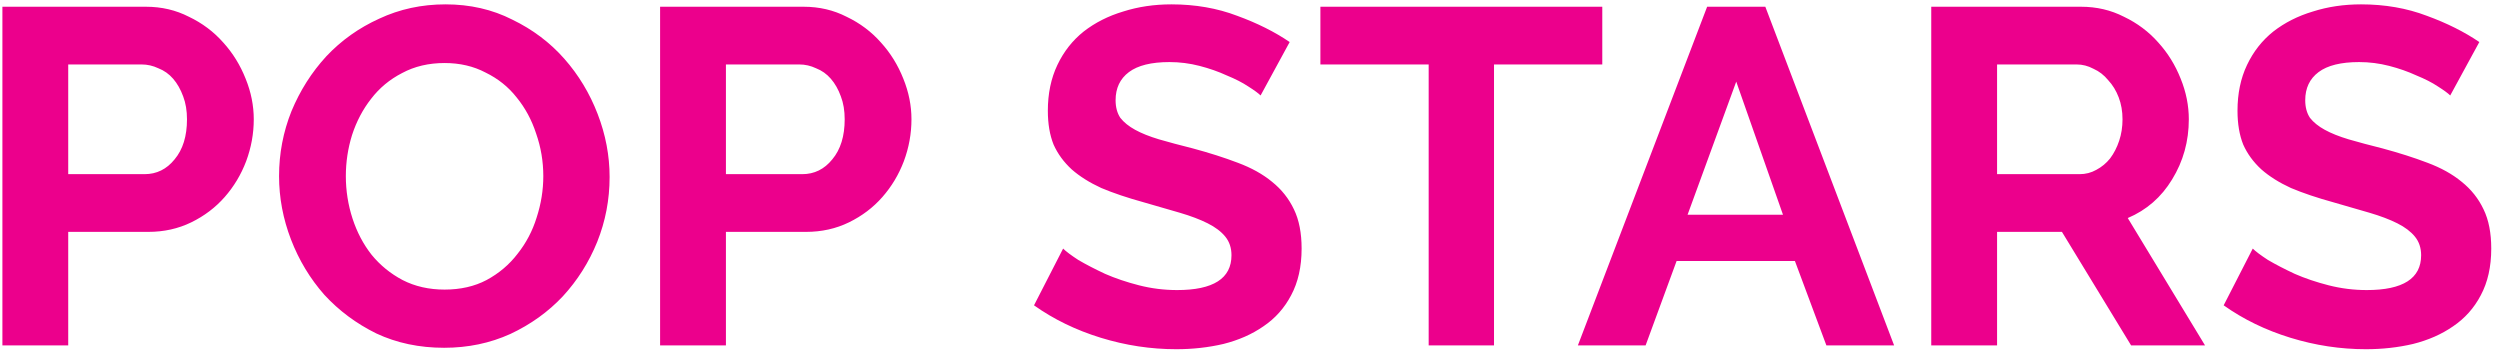 <svg width="152" height="22" viewBox="0 0 152 22" fill="none" xmlns="http://www.w3.org/2000/svg">
<path d="M0.146 21V0.41H8.875C9.822 0.41 10.692 0.613 11.485 1.019C12.297 1.406 12.993 1.928 13.573 2.585C14.153 3.223 14.607 3.958 14.936 4.789C15.265 5.601 15.429 6.423 15.429 7.254C15.429 8.124 15.274 8.975 14.965 9.806C14.656 10.618 14.221 11.343 13.66 11.981C13.099 12.619 12.423 13.131 11.63 13.518C10.837 13.905 9.967 14.098 9.02 14.098H4.148V21H0.146ZM4.148 10.589H8.788C9.523 10.589 10.132 10.289 10.615 9.69C11.118 9.091 11.369 8.279 11.369 7.254C11.369 6.732 11.292 6.268 11.137 5.862C10.982 5.437 10.779 5.079 10.528 4.789C10.277 4.499 9.977 4.286 9.629 4.151C9.3 3.996 8.962 3.919 8.614 3.919H4.148V10.589ZM27.001 21.145C25.493 21.145 24.121 20.855 22.883 20.275C21.665 19.676 20.612 18.893 19.722 17.926C18.852 16.94 18.176 15.819 17.692 14.562C17.209 13.305 16.967 12.02 16.967 10.705C16.967 9.332 17.219 8.018 17.721 6.761C18.243 5.504 18.949 4.393 19.838 3.426C20.747 2.459 21.82 1.696 23.057 1.135C24.295 0.555 25.638 0.265 27.088 0.265C28.577 0.265 29.93 0.574 31.148 1.193C32.386 1.792 33.439 2.585 34.309 3.571C35.179 4.557 35.856 5.678 36.339 6.935C36.823 8.192 37.064 9.468 37.064 10.763C37.064 12.136 36.813 13.45 36.31 14.707C35.808 15.944 35.112 17.046 34.222 18.013C33.333 18.96 32.27 19.724 31.032 20.304C29.795 20.865 28.451 21.145 27.001 21.145ZM21.027 10.705C21.027 11.594 21.163 12.455 21.433 13.286C21.704 14.117 22.091 14.852 22.593 15.49C23.115 16.128 23.744 16.64 24.478 17.027C25.232 17.414 26.083 17.607 27.03 17.607C27.997 17.607 28.848 17.414 29.582 17.027C30.336 16.621 30.965 16.089 31.467 15.432C31.989 14.775 32.376 14.04 32.627 13.228C32.898 12.397 33.033 11.556 33.033 10.705C33.033 9.816 32.888 8.955 32.598 8.124C32.328 7.293 31.931 6.558 31.409 5.92C30.907 5.282 30.278 4.779 29.524 4.412C28.79 4.025 27.958 3.832 27.03 3.832C26.064 3.832 25.203 4.035 24.449 4.441C23.695 4.828 23.067 5.35 22.564 6.007C22.062 6.645 21.675 7.38 21.404 8.211C21.153 9.023 21.027 9.854 21.027 10.705ZM40.134 21V0.41H48.863C49.811 0.41 50.681 0.613 51.473 1.019C52.285 1.406 52.981 1.928 53.561 2.585C54.141 3.223 54.596 3.958 54.924 4.789C55.253 5.601 55.417 6.423 55.417 7.254C55.417 8.124 55.263 8.975 54.953 9.806C54.644 10.618 54.209 11.343 53.648 11.981C53.088 12.619 52.411 13.131 51.618 13.518C50.826 13.905 49.956 14.098 49.008 14.098H44.136V21H40.134ZM44.136 10.589H48.776C49.511 10.589 50.12 10.289 50.603 9.69C51.106 9.091 51.357 8.279 51.357 7.254C51.357 6.732 51.28 6.268 51.125 5.862C50.971 5.437 50.768 5.079 50.516 4.789C50.265 4.499 49.965 4.286 49.617 4.151C49.289 3.996 48.95 3.919 48.602 3.919H44.136V10.589ZM76.644 5.804C76.508 5.669 76.257 5.485 75.889 5.253C75.541 5.021 75.106 4.799 74.585 4.586C74.082 4.354 73.531 4.161 72.931 4.006C72.332 3.851 71.723 3.774 71.105 3.774C70.002 3.774 69.181 3.977 68.639 4.383C68.098 4.789 67.828 5.359 67.828 6.094C67.828 6.519 67.924 6.877 68.118 7.167C68.33 7.438 68.63 7.679 69.016 7.892C69.403 8.105 69.886 8.298 70.466 8.472C71.066 8.646 71.752 8.83 72.525 9.023C73.531 9.294 74.439 9.584 75.251 9.893C76.083 10.202 76.779 10.589 77.34 11.053C77.919 11.517 78.364 12.078 78.674 12.735C78.983 13.373 79.138 14.166 79.138 15.113C79.138 16.215 78.925 17.162 78.499 17.955C78.094 18.728 77.533 19.357 76.817 19.84C76.121 20.323 75.309 20.681 74.382 20.913C73.473 21.126 72.516 21.232 71.51 21.232C69.964 21.232 68.436 21 66.928 20.536C65.421 20.072 64.067 19.415 62.868 18.564L64.638 15.113C64.811 15.287 65.121 15.519 65.566 15.809C66.029 16.08 66.571 16.36 67.189 16.65C67.808 16.921 68.495 17.153 69.249 17.346C70.002 17.539 70.776 17.636 71.569 17.636C73.772 17.636 74.874 16.93 74.874 15.519C74.874 15.074 74.749 14.697 74.498 14.388C74.246 14.079 73.888 13.808 73.424 13.576C72.96 13.344 72.4 13.131 71.743 12.938C71.085 12.745 70.35 12.532 69.538 12.3C68.552 12.029 67.692 11.739 66.957 11.43C66.242 11.101 65.643 10.724 65.159 10.299C64.676 9.854 64.309 9.352 64.058 8.791C63.825 8.211 63.709 7.525 63.709 6.732C63.709 5.688 63.903 4.76 64.29 3.948C64.676 3.136 65.208 2.459 65.885 1.918C66.581 1.377 67.383 0.971 68.291 0.7C69.2 0.41 70.177 0.265 71.221 0.265C72.671 0.265 74.004 0.497 75.222 0.961C76.441 1.406 77.504 1.937 78.412 2.556L76.644 5.804ZM97.419 3.919H90.836V21H86.863V3.919H80.28V0.41H97.419V3.919ZM103.794 0.41H107.332L115.162 21H111.044L109.13 15.867H101.938L100.053 21H95.935L103.794 0.41ZM108.405 13.054L105.563 4.963L102.605 13.054H108.405ZM117.42 21V0.41H126.526C127.474 0.41 128.344 0.613 129.136 1.019C129.948 1.406 130.644 1.928 131.224 2.585C131.804 3.223 132.259 3.958 132.587 4.789C132.916 5.601 133.08 6.423 133.08 7.254C133.08 8.588 132.742 9.806 132.065 10.908C131.408 11.991 130.509 12.774 129.368 13.257L134.066 21H129.571L125.366 14.098H121.422V21H117.42ZM121.422 10.589H126.439C126.807 10.589 127.145 10.502 127.454 10.328C127.783 10.154 128.063 9.922 128.295 9.632C128.527 9.323 128.711 8.965 128.846 8.559C128.982 8.153 129.049 7.718 129.049 7.254C129.049 6.771 128.972 6.326 128.817 5.92C128.663 5.514 128.45 5.166 128.179 4.876C127.928 4.567 127.628 4.335 127.28 4.18C126.952 4.006 126.613 3.919 126.265 3.919H121.422V10.589ZM148.974 5.804C148.838 5.669 148.587 5.485 148.22 5.253C147.872 5.021 147.437 4.799 146.915 4.586C146.412 4.354 145.861 4.161 145.262 4.006C144.662 3.851 144.053 3.774 143.435 3.774C142.333 3.774 141.511 3.977 140.97 4.383C140.428 4.789 140.158 5.359 140.158 6.094C140.158 6.519 140.254 6.877 140.448 7.167C140.66 7.438 140.96 7.679 141.347 7.892C141.733 8.105 142.217 8.298 142.797 8.472C143.396 8.646 144.082 8.83 144.856 9.023C145.861 9.294 146.77 9.584 147.582 9.893C148.413 10.202 149.109 10.589 149.67 11.053C150.25 11.517 150.694 12.078 151.004 12.735C151.313 13.373 151.468 14.166 151.468 15.113C151.468 16.215 151.255 17.162 150.83 17.955C150.424 18.728 149.863 19.357 149.148 19.84C148.452 20.323 147.64 20.681 146.712 20.913C145.803 21.126 144.846 21.232 143.841 21.232C142.294 21.232 140.767 21 139.259 20.536C137.751 20.072 136.397 19.415 135.199 18.564L136.968 15.113C137.142 15.287 137.451 15.519 137.896 15.809C138.36 16.08 138.901 16.36 139.52 16.65C140.138 16.921 140.825 17.153 141.579 17.346C142.333 17.539 143.106 17.636 143.899 17.636C146.103 17.636 147.205 16.93 147.205 15.519C147.205 15.074 147.079 14.697 146.828 14.388C146.576 14.079 146.219 13.808 145.755 13.576C145.291 13.344 144.73 13.131 144.073 12.938C143.415 12.745 142.681 12.532 141.869 12.3C140.883 12.029 140.022 11.739 139.288 11.43C138.572 11.101 137.973 10.724 137.49 10.299C137.006 9.854 136.639 9.352 136.388 8.791C136.156 8.211 136.04 7.525 136.04 6.732C136.04 5.688 136.233 4.76 136.62 3.948C137.006 3.136 137.538 2.459 138.215 1.918C138.911 1.377 139.713 0.971 140.622 0.7C141.53 0.41 142.507 0.265 143.551 0.265C145.001 0.265 146.335 0.497 147.553 0.961C148.771 1.406 149.834 1.937 150.743 2.556L148.974 5.804Z" fill="#EC008C"/>
</svg>

